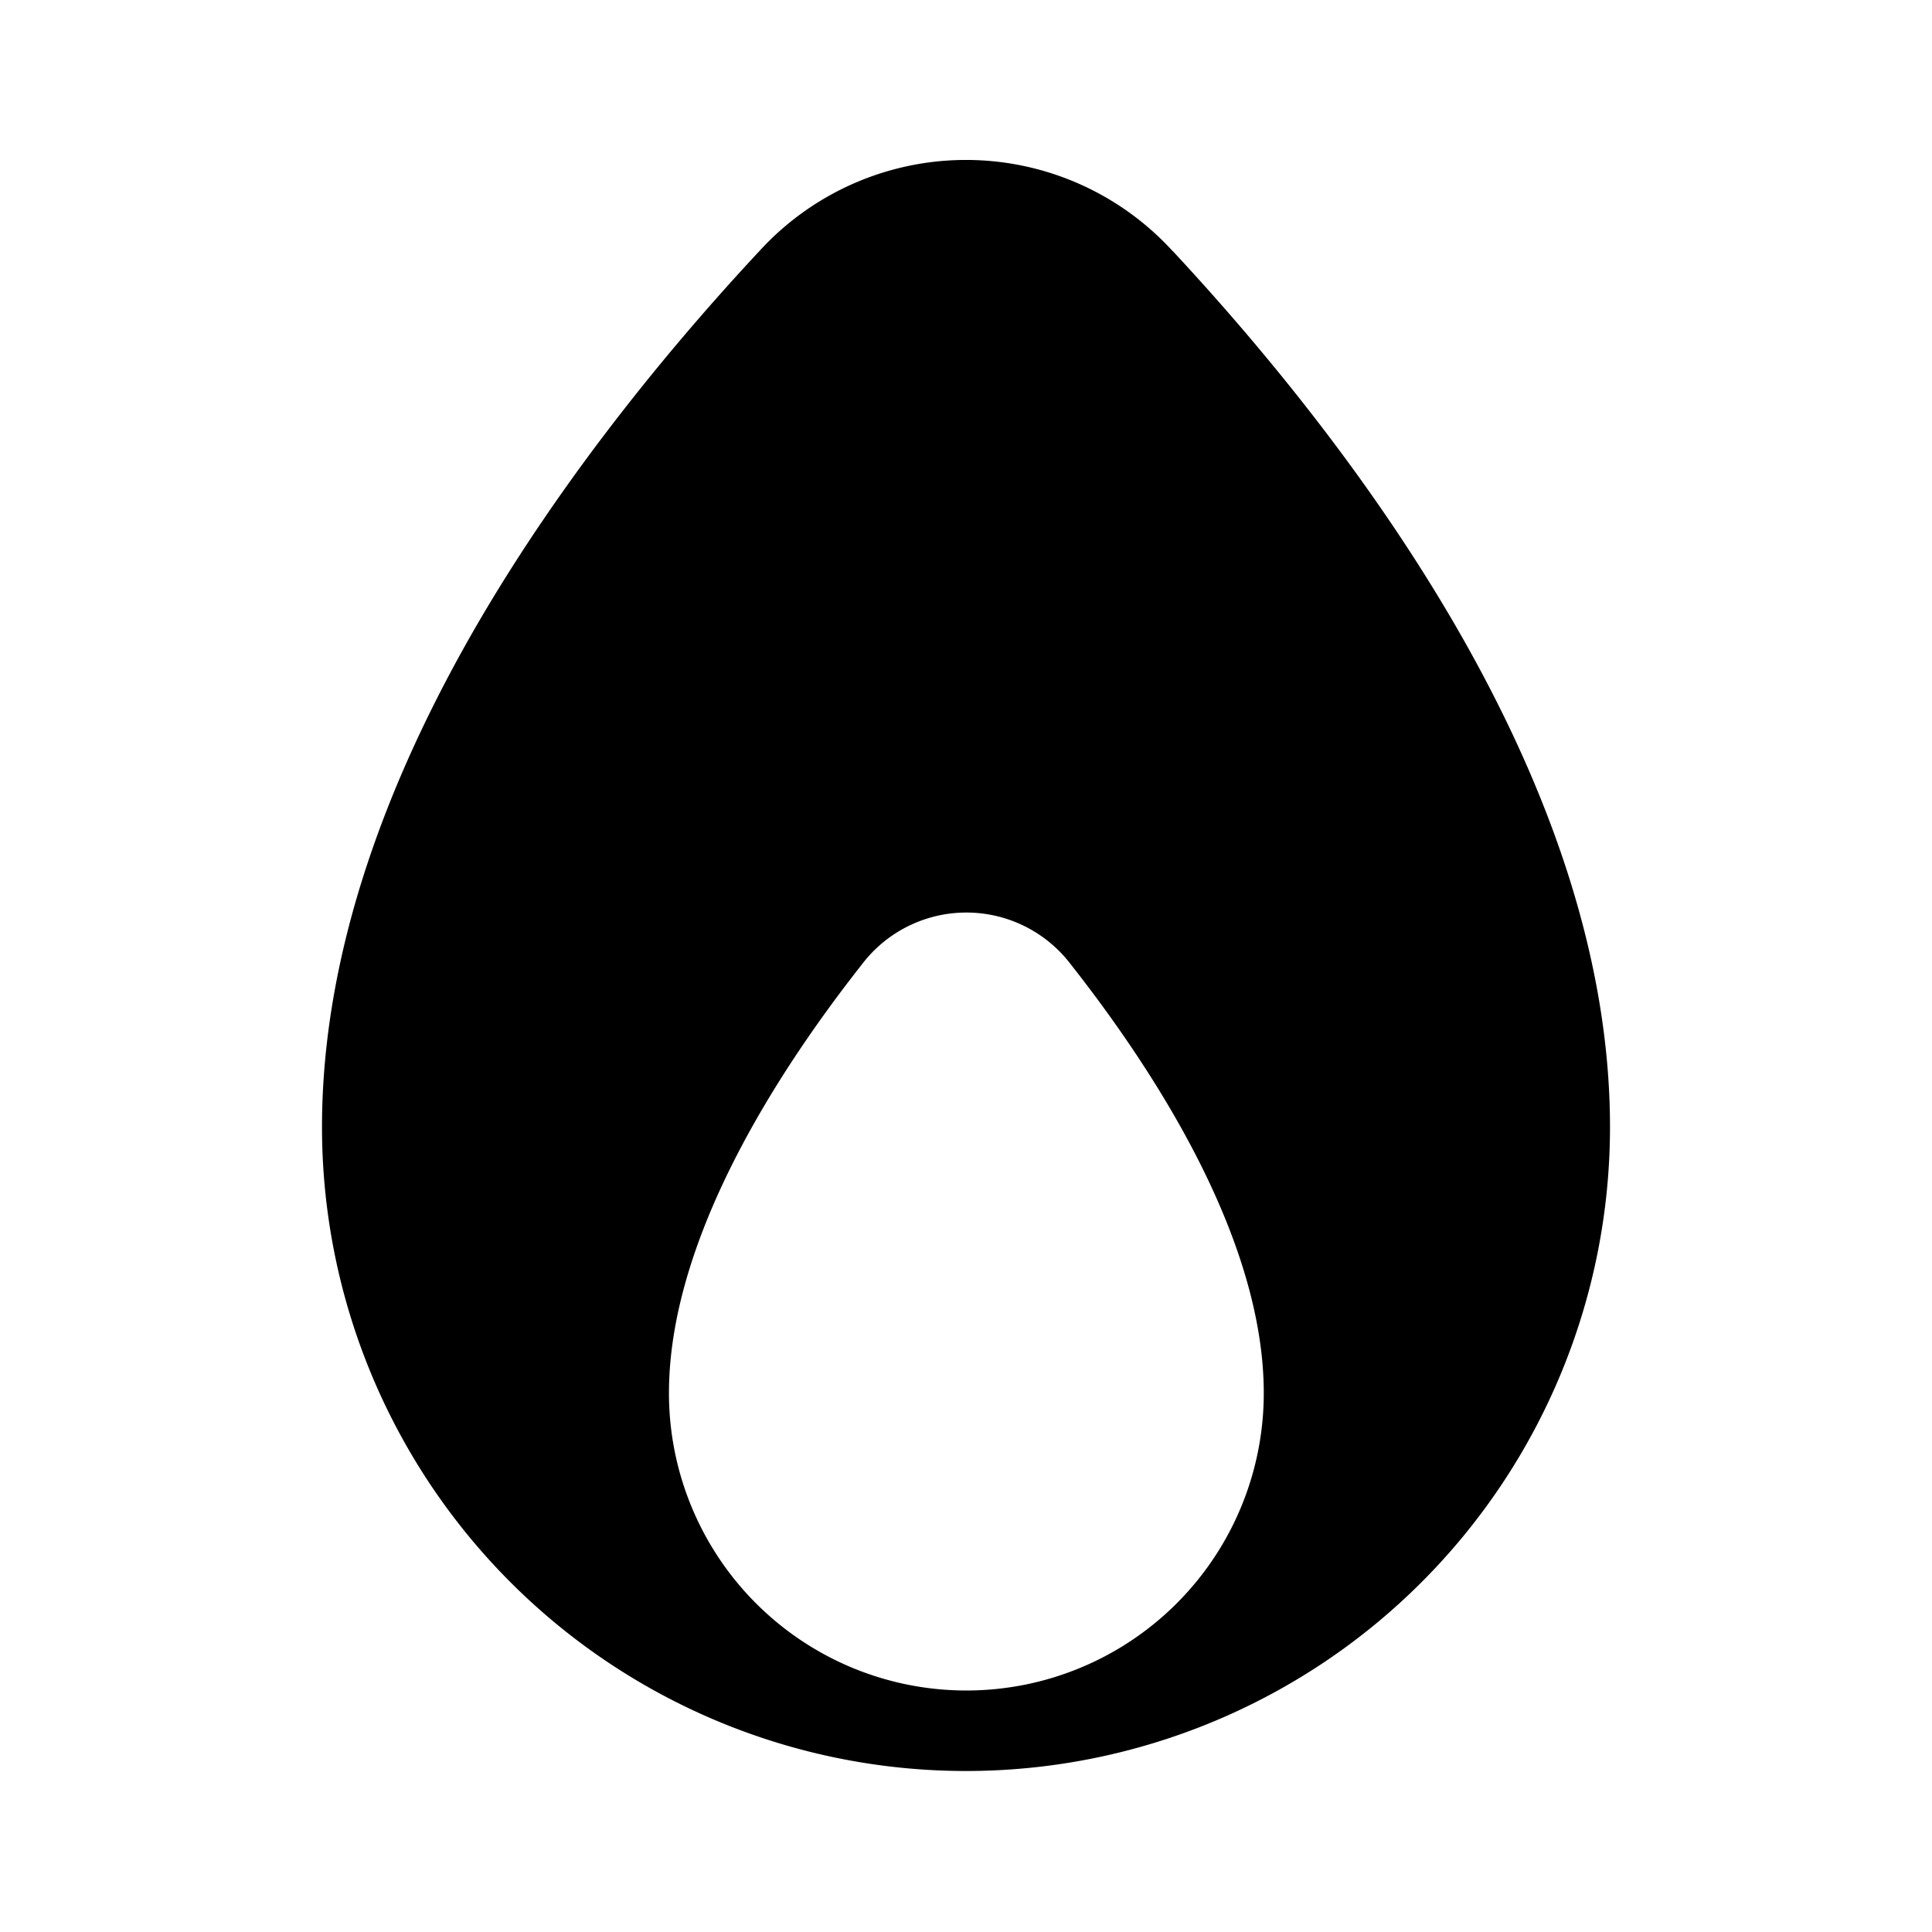 <svg xmlns="http://www.w3.org/2000/svg" width="24" height="24" viewBox="0 0 24 24" fill="none">
    <path fill="currentColor" fill-rule="evenodd" d="M14.565 3.117a3.476 3.476 0 0 0-5.13 0C8.369 4.26 7.025 5.875 5.94 7.736 4.864 9.586 4 11.759 4 14a8 8 0 1 0 16 0c0-2.242-.864-4.415-1.941-6.265-1.083-1.86-2.428-3.475-3.494-4.62M12.005 21a3.694 3.694 0 0 0 3.694-3.694c0-1.902-1.333-3.974-2.397-5.326a1.629 1.629 0 0 0-2.595 0c-1.064 1.352-2.397 3.424-2.397 5.326A3.694 3.694 0 0 0 12.004 21" clip-rule="evenodd"/>
</svg>